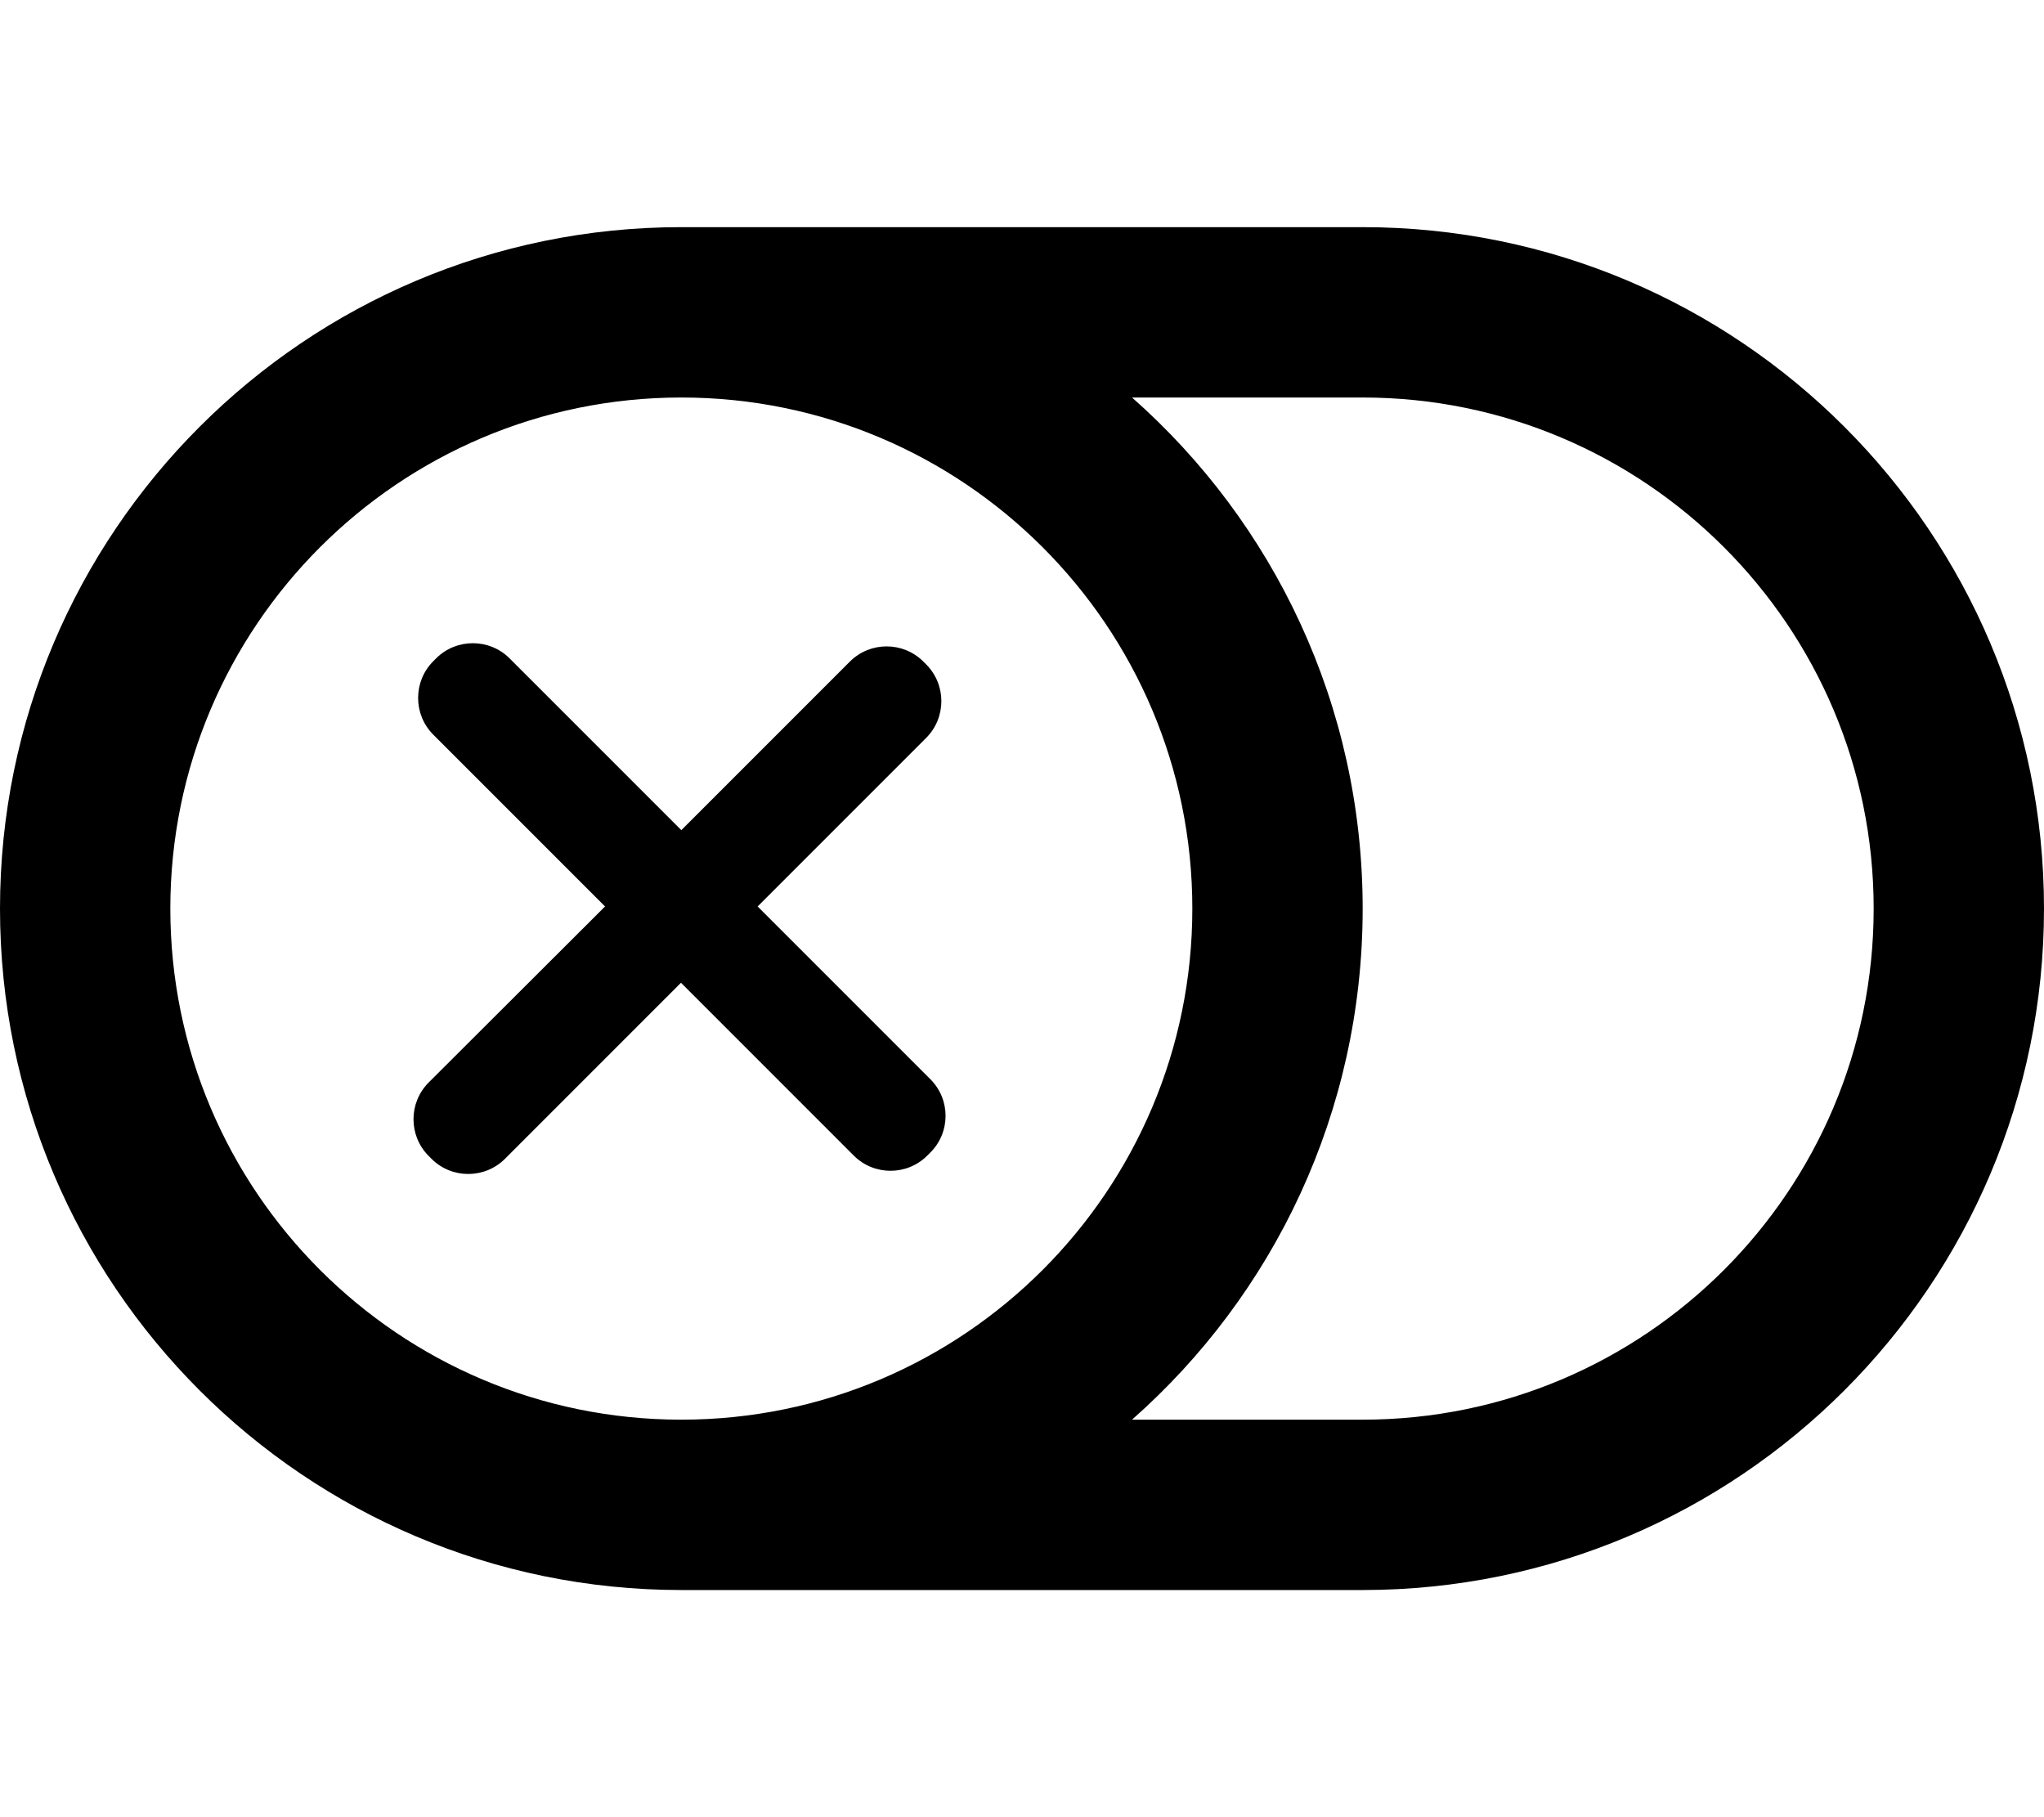 <?xml version="1.0" encoding="utf-8"?>
<!-- Generator: Adobe Illustrator 27.8.1, SVG Export Plug-In . SVG Version: 6.00 Build 0)  -->
<svg version="1.1" id="Layer_1" xmlns="http://www.w3.org/2000/svg" xmlns:xlink="http://www.w3.org/1999/xlink" x="0px" y="0px"
	 viewBox="0 0 576 512" style="enable-background:new 0 0 576 512;" xml:space="preserve">
<g>
	<path d="M384,64H192C86,64,0,150,0,256s86,192,192,192h192c106,0,192-86,192-192S490,64,384,64z M192,400c-79.5,0-144-64.5-144-144
		s64.5-144,144-144s144,64.5,144,144S271.5,400,192,400z M384,400h-65c39.9-35.2,65-86.7,65-144s-25.1-108.8-65-144h65
		c79.5,0,144,64.5,144,144S463.5,400,384,400z"/>
	<path d="M213.5,255.4l47.5-47.5c5.7-5.7,5.7-15,0-20.7l-0.8-0.8c-5.7-5.7-15-5.7-20.7,0L192,233.9l-48.4-48.4
		c-5.7-5.7-15-5.7-20.7,0l-0.8,0.8c-5.7,5.7-5.7,15,0,20.7l48.4,48.4L120.8,305c-5.7,5.7-5.7,15,0,20.7l0.8,0.8
		c5.7,5.7,15,5.7,20.7,0l49.6-49.6l48.7,48.7c5.7,5.7,15,5.7,20.7,0l0.8-0.8c5.8-5.7,5.8-15,0.1-20.7L213.5,255.4z"/>
</g>
</svg>
